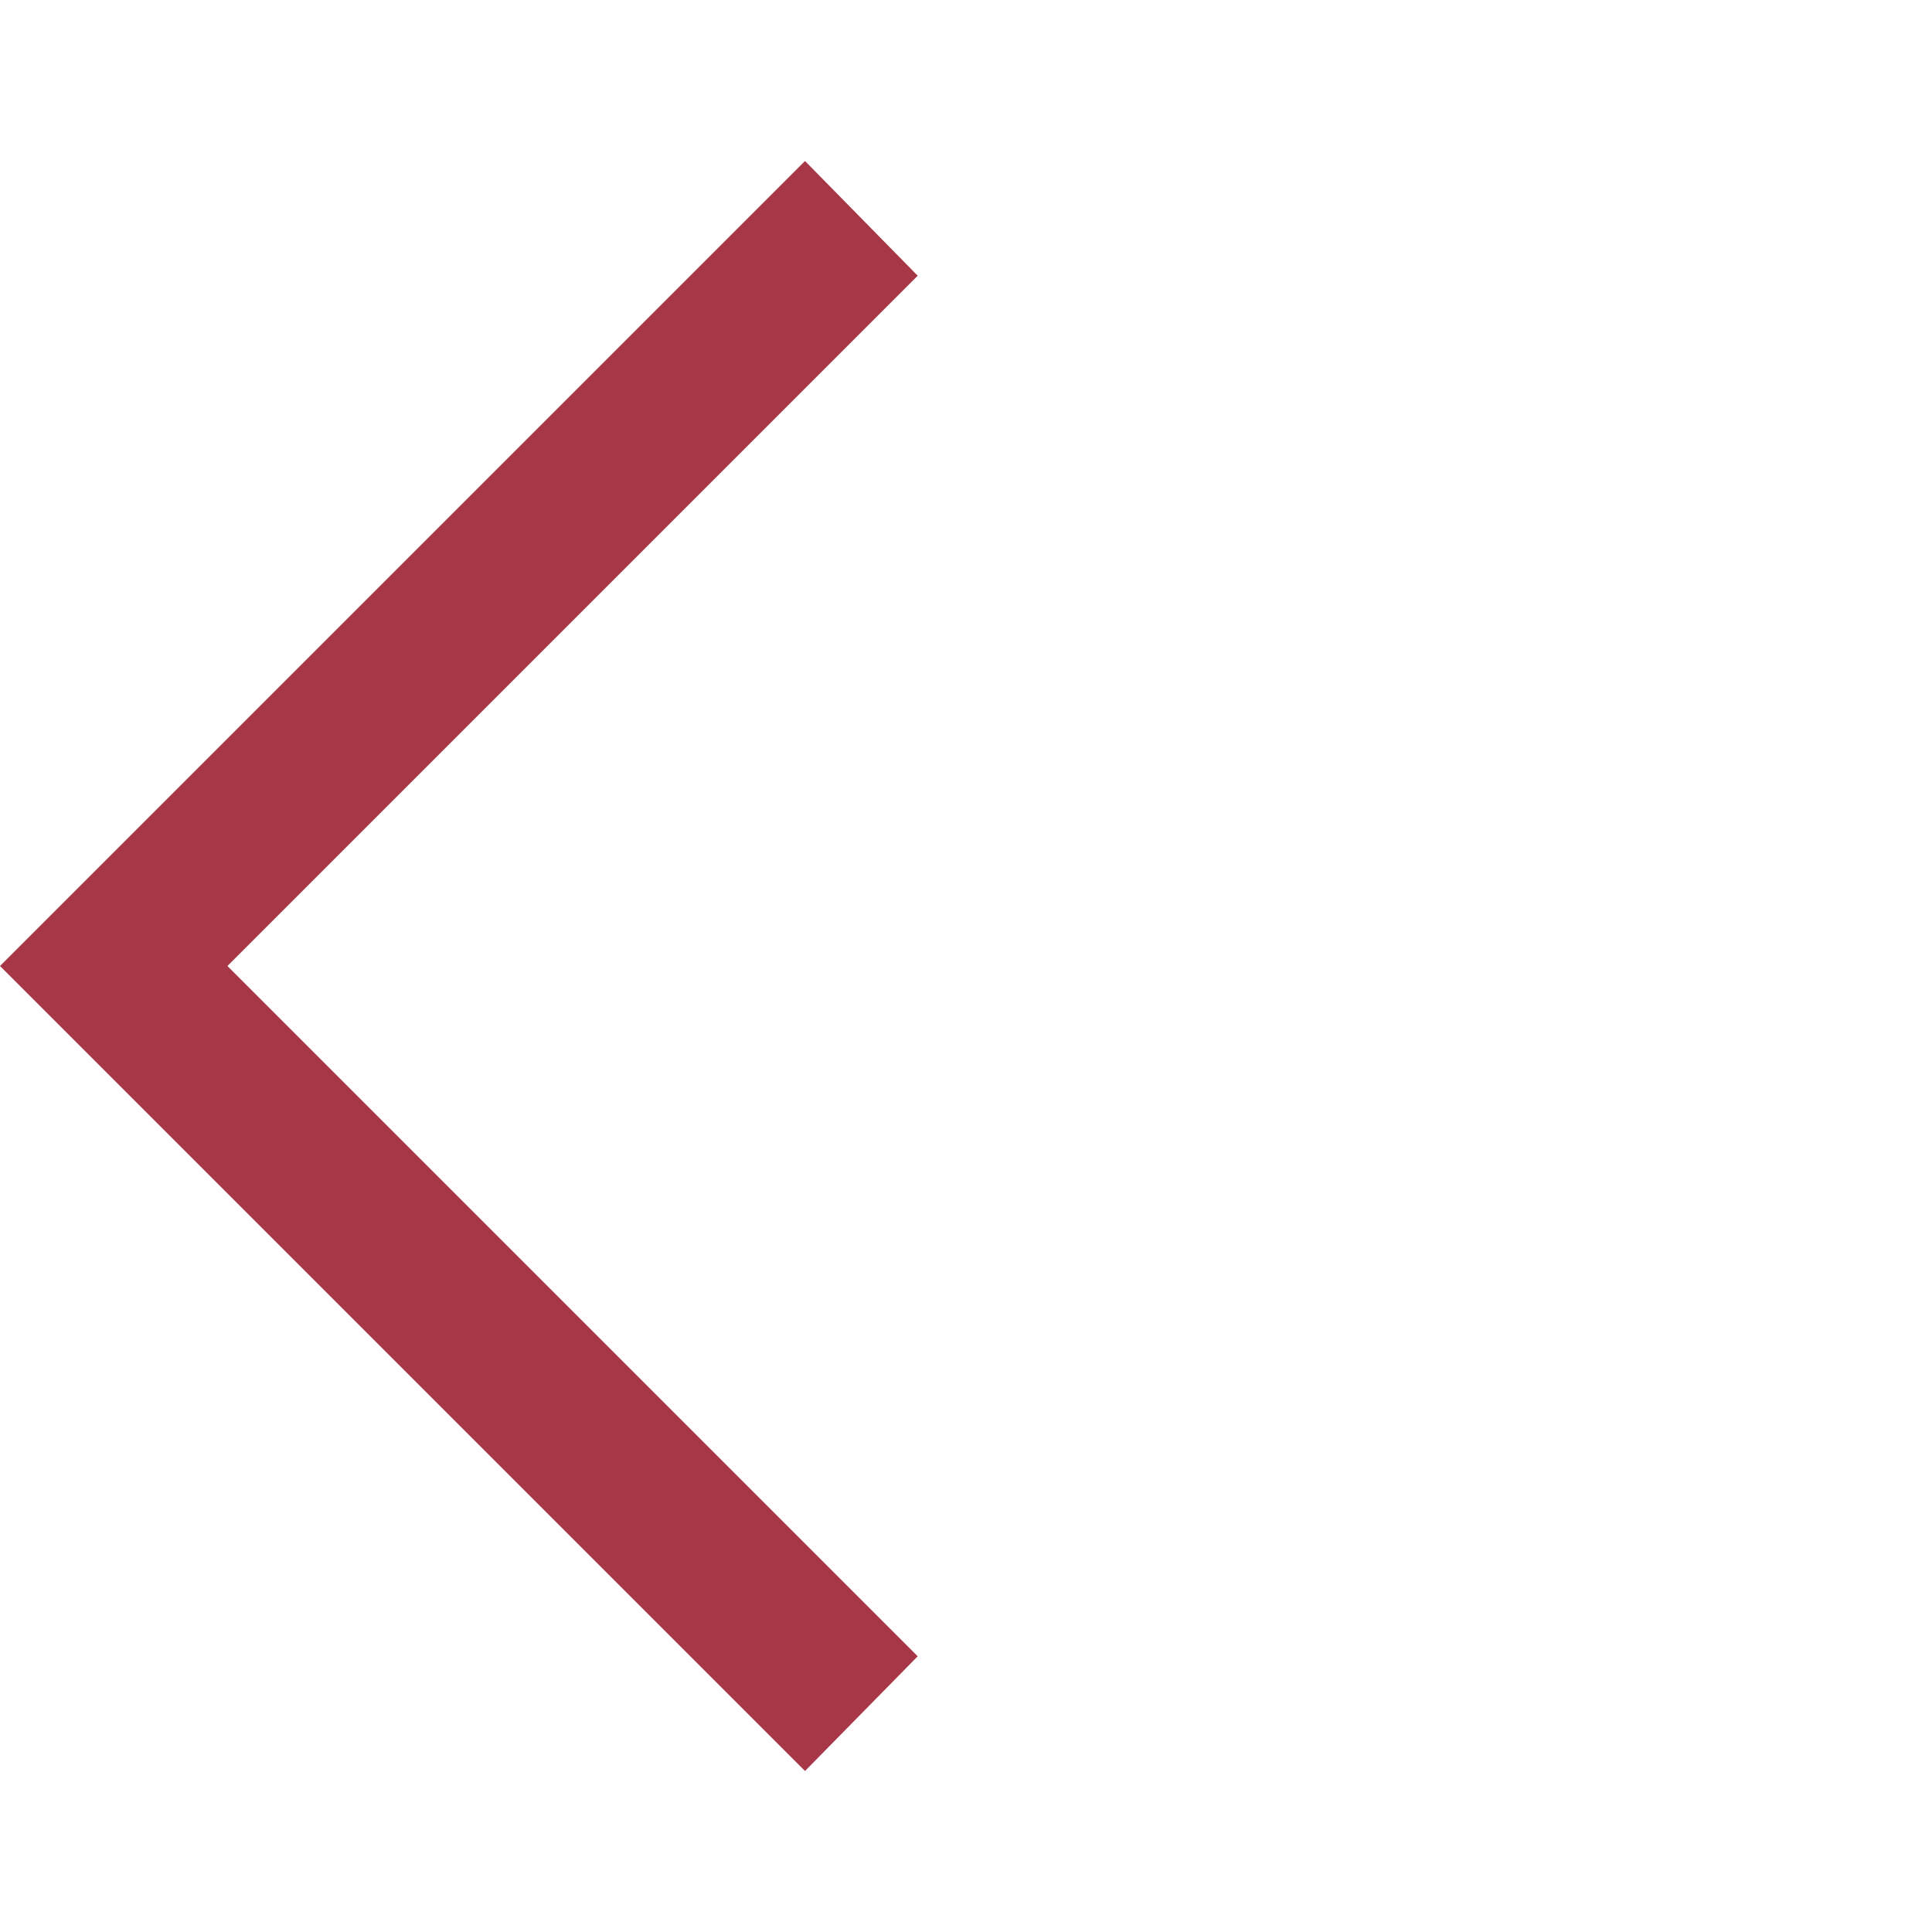 <svg xmlns="http://www.w3.org/2000/svg" xmlns:svgjs="http://svgjs.com/svgjs" xmlns:xlink="http://www.w3.org/1999/xlink" width="288" height="288"><svg xmlns="http://www.w3.org/2000/svg" width="288" height="288" viewBox="0 0 48 48"><path fill="#a73747" d="M20 44 0 24 20 4l2.8 2.85L5.65 24 22.8 41.15Z" class="color000 svgShape"/></svg></svg>